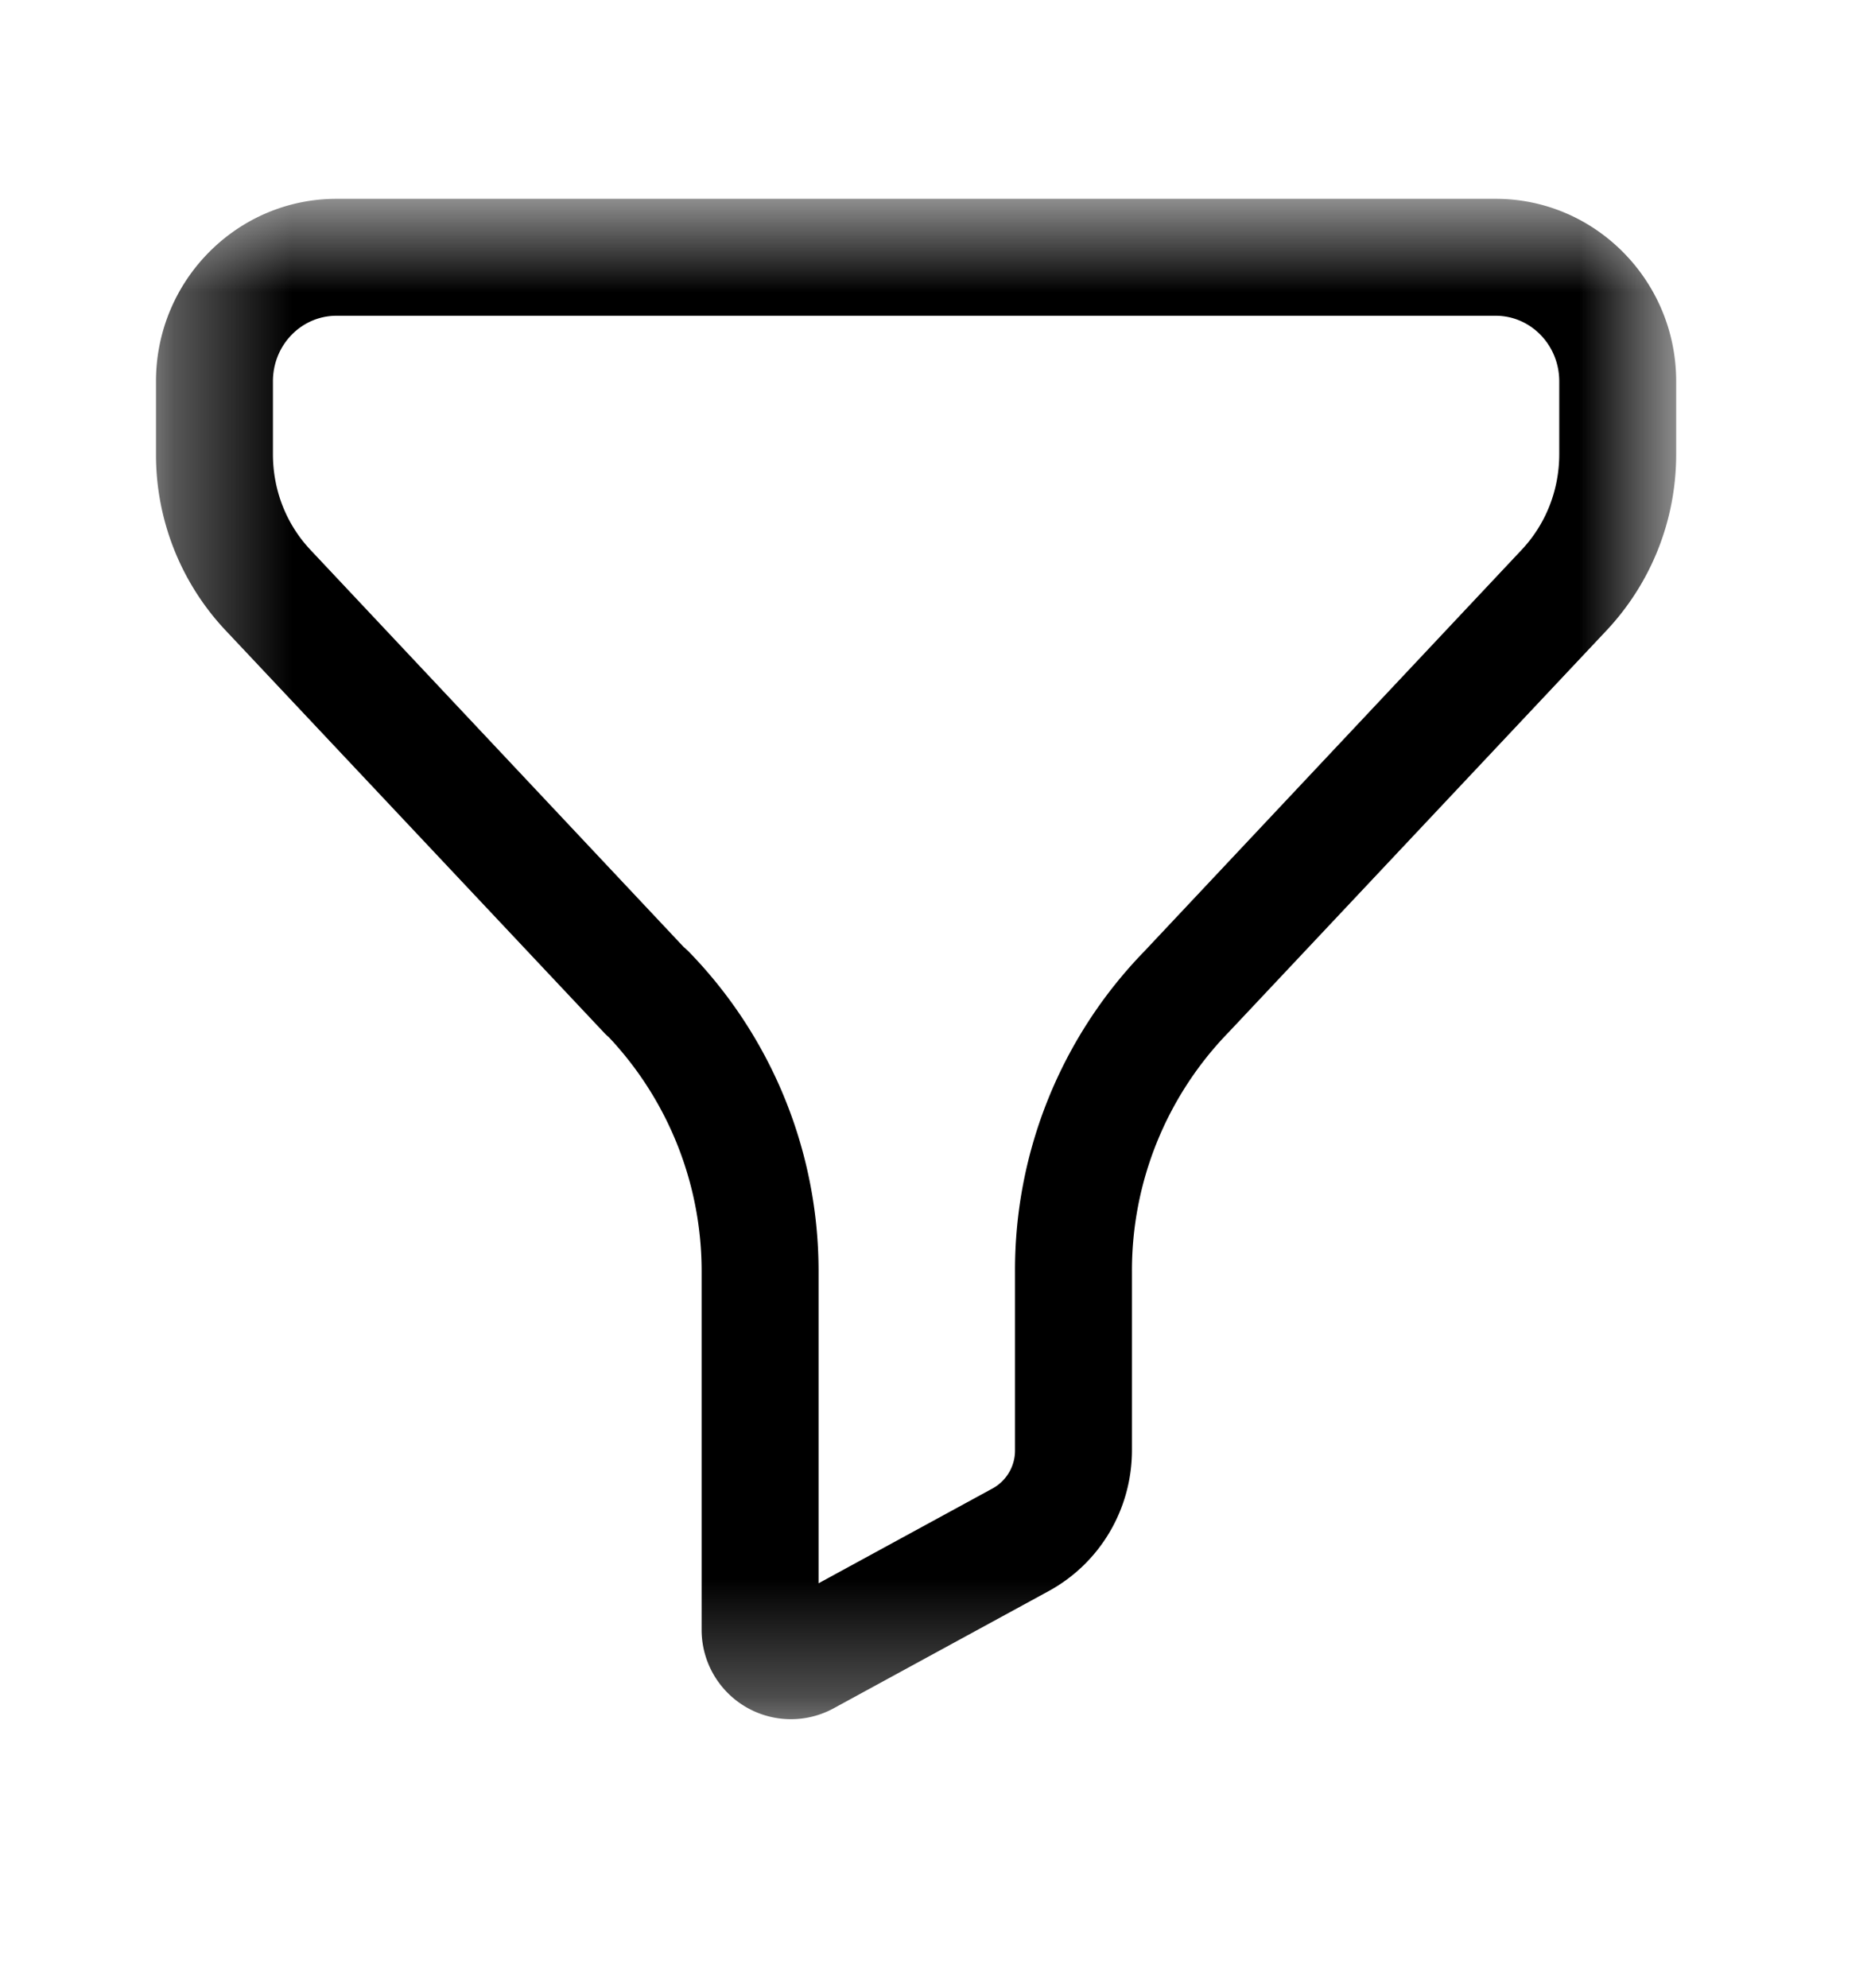<svg xmlns="http://www.w3.org/2000/svg" width="16" height="17" fill="none" viewBox="0 0 16 17">
  <mask id="a" width="14" height="14" x="1" y="1" maskUnits="userSpaceOnUse" style="mask-type:luminance">
    <path fill="#fff" fill-rule="evenodd" d="M1.334 1.7h13v13h-13v-13Z" clip-rule="evenodd"/>
  </mask>
  <g mask="url(#a)">
    <path fill="currentColor" fill-rule="evenodd" d="m5.849 8.099.035.032A3.916 3.916 0 0 1 7 10.882v2.656l1.49-.812a.37.37 0 0 0 .19-.327v-1.525a3.91 3.91 0 0 1 1.106-2.74l3.224-3.43c.209-.221.324-.513.324-.82V3.26c0-.31-.244-.56-.543-.56H2.877c-.3 0-.543.25-.543.56v.624c0 .307.114.599.323.82L5.849 8.1Zm.915 6.601A.764.764 0 0 1 6 13.93v-3.048a2.92 2.92 0 0 0-.795-2.015.43.43 0 0 1-.044-.042L1.929 5.39a2.19 2.19 0 0 1-.595-1.506V3.26c0-.86.692-1.56 1.543-1.56h9.914c.85 0 1.543.7 1.543 1.56v.624c0 .562-.212 1.097-.594 1.505l-3.232 3.436a2.923 2.923 0 0 0-.828 2.05v1.524c0 .504-.272.965-.711 1.205l-1.84 1.003a.764.764 0 0 1-.365.093Z" clip-rule="evenodd"/>
  </g>
</svg>
